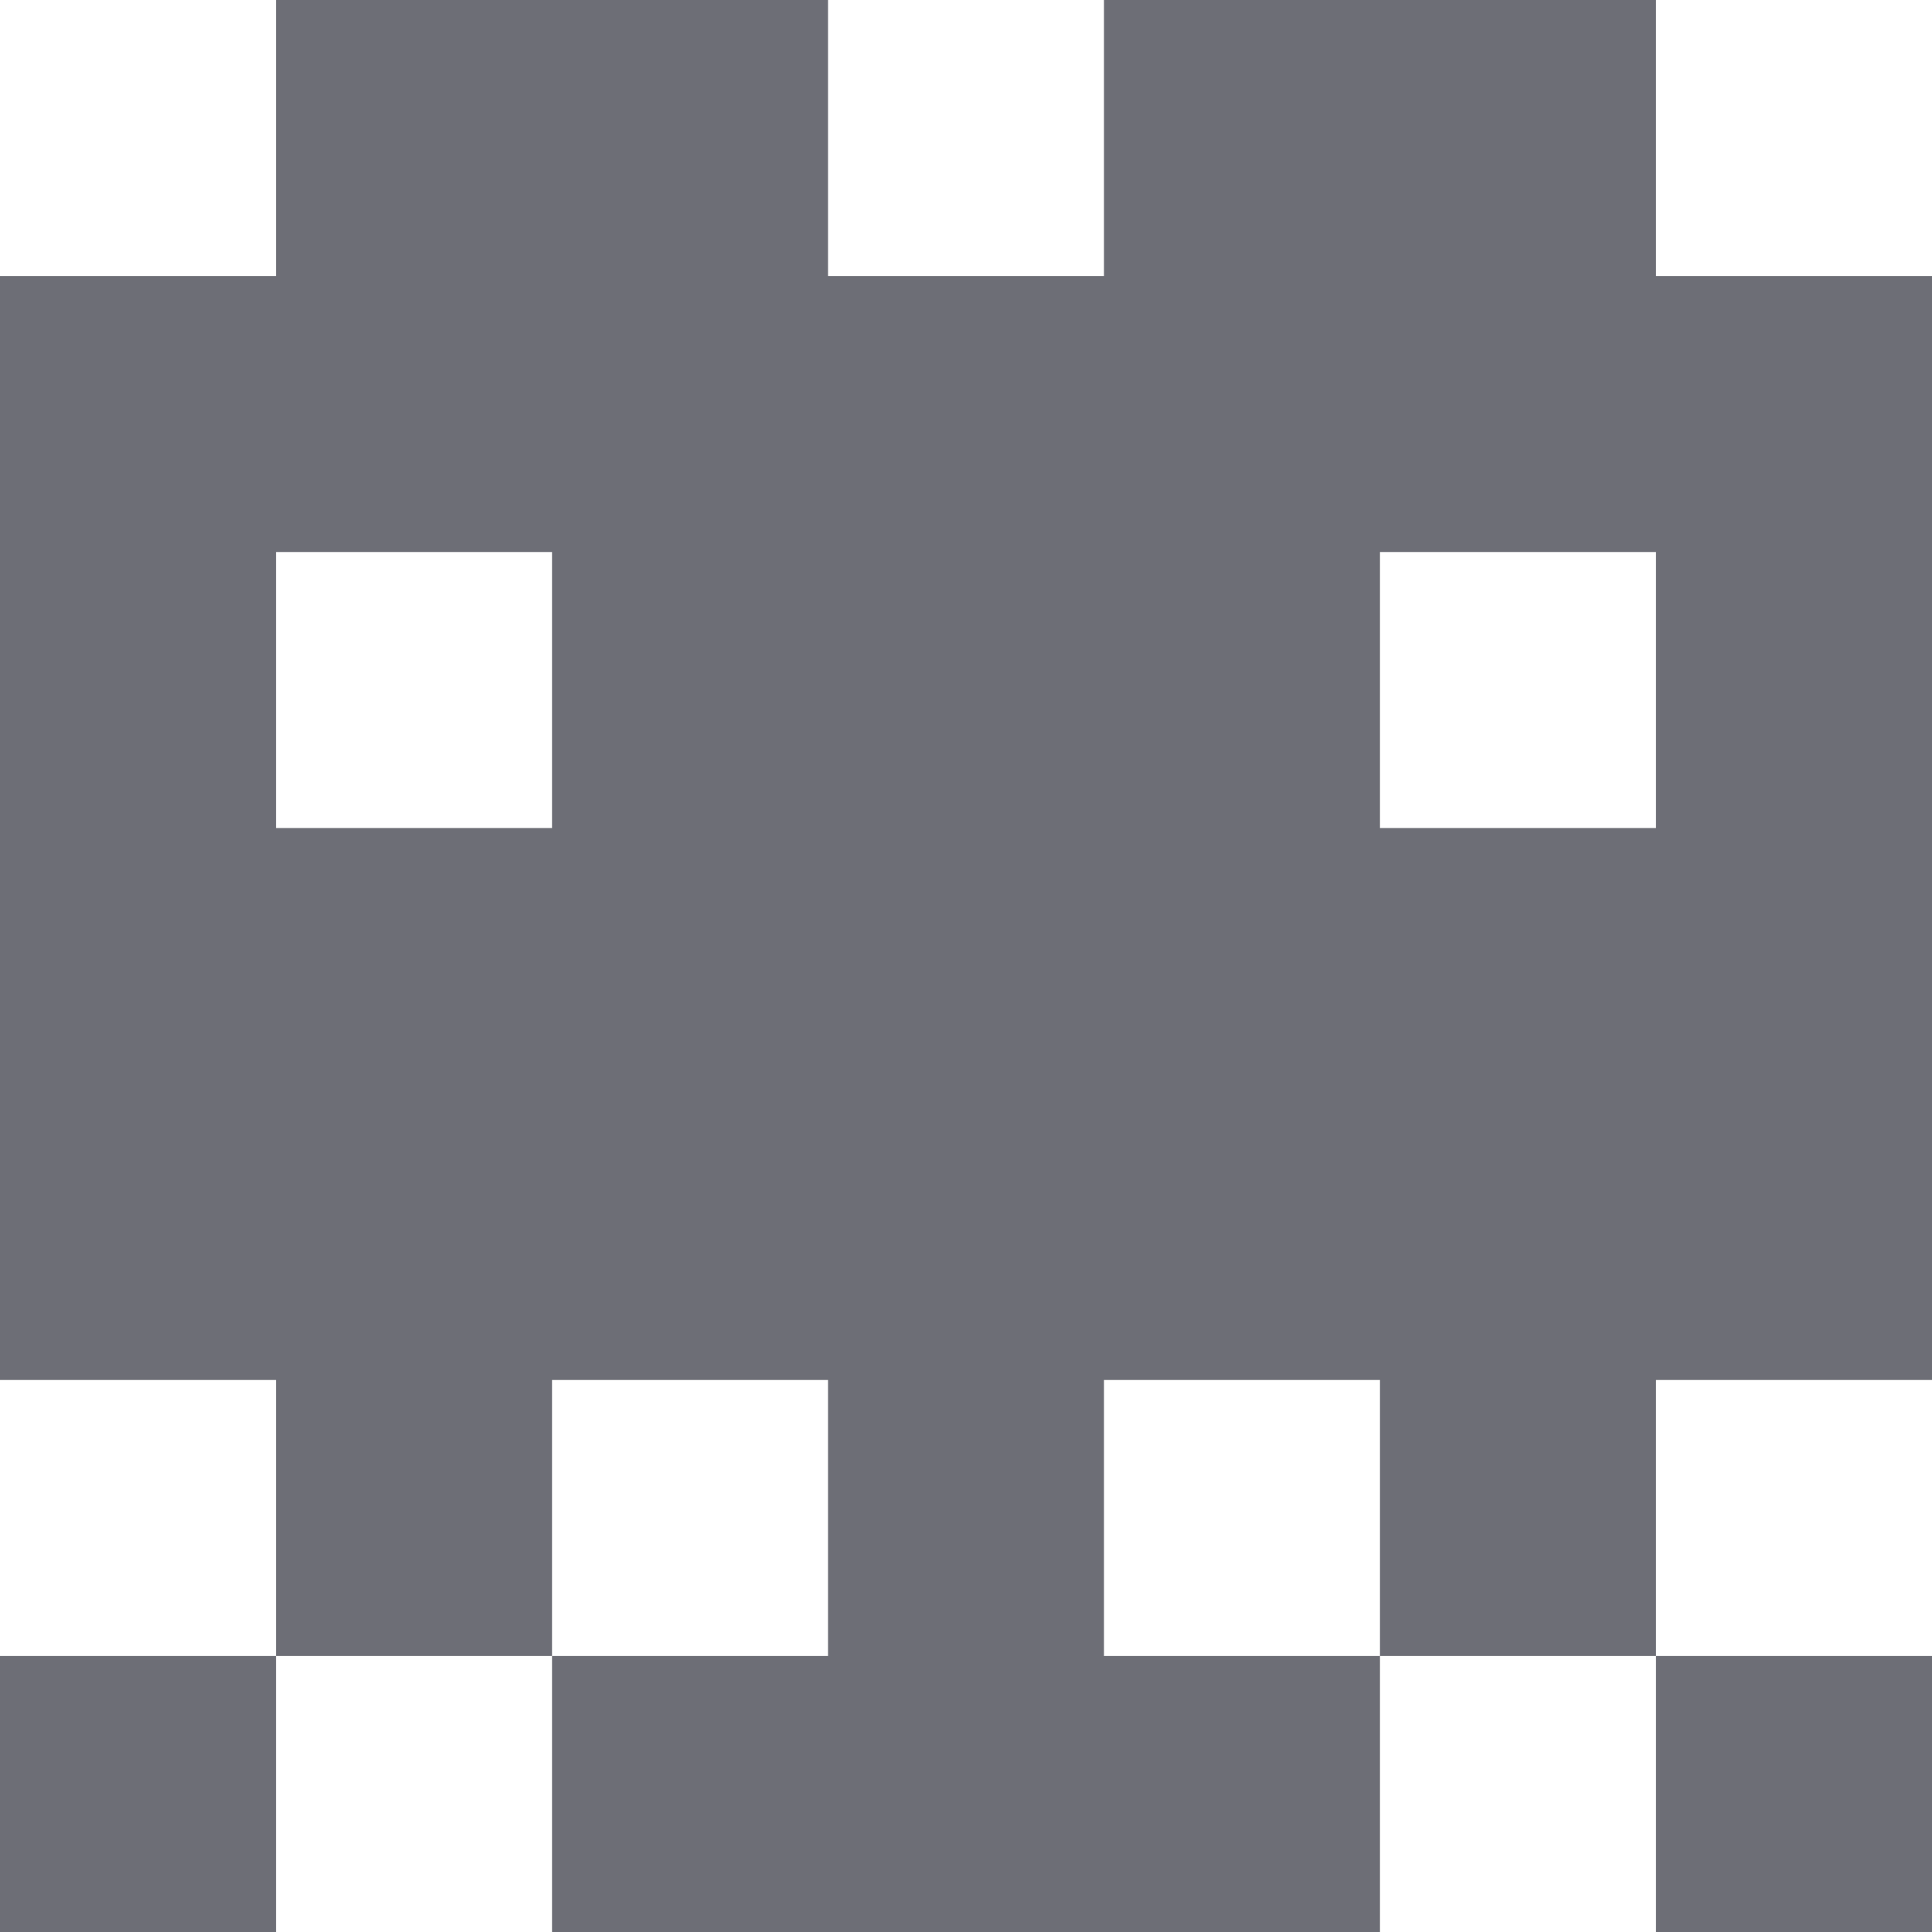 <svg width="36" height="36" viewBox="0 0 36 36" fill="none" xmlns="http://www.w3.org/2000/svg">
<path fill-rule="evenodd" clip-rule="evenodd" d="M15.429 0H5.143V5.143H0V25.714H5.143V30.857H0V36H5.143V30.857H10.286V36H25.714V30.857H30.857V36H36V30.857H30.857V25.714H36V5.143H30.857V0H20.571V5.143H15.429V0ZM25.714 30.857H20.571V25.714H25.714V30.857ZM10.286 30.857V25.714H15.429V30.857H10.286ZM5.143 10.286H10.286V15.429H5.143V10.286ZM30.857 10.286H25.714V15.429H30.857V10.286Z" fill="#6D6E76"/>
</svg>
